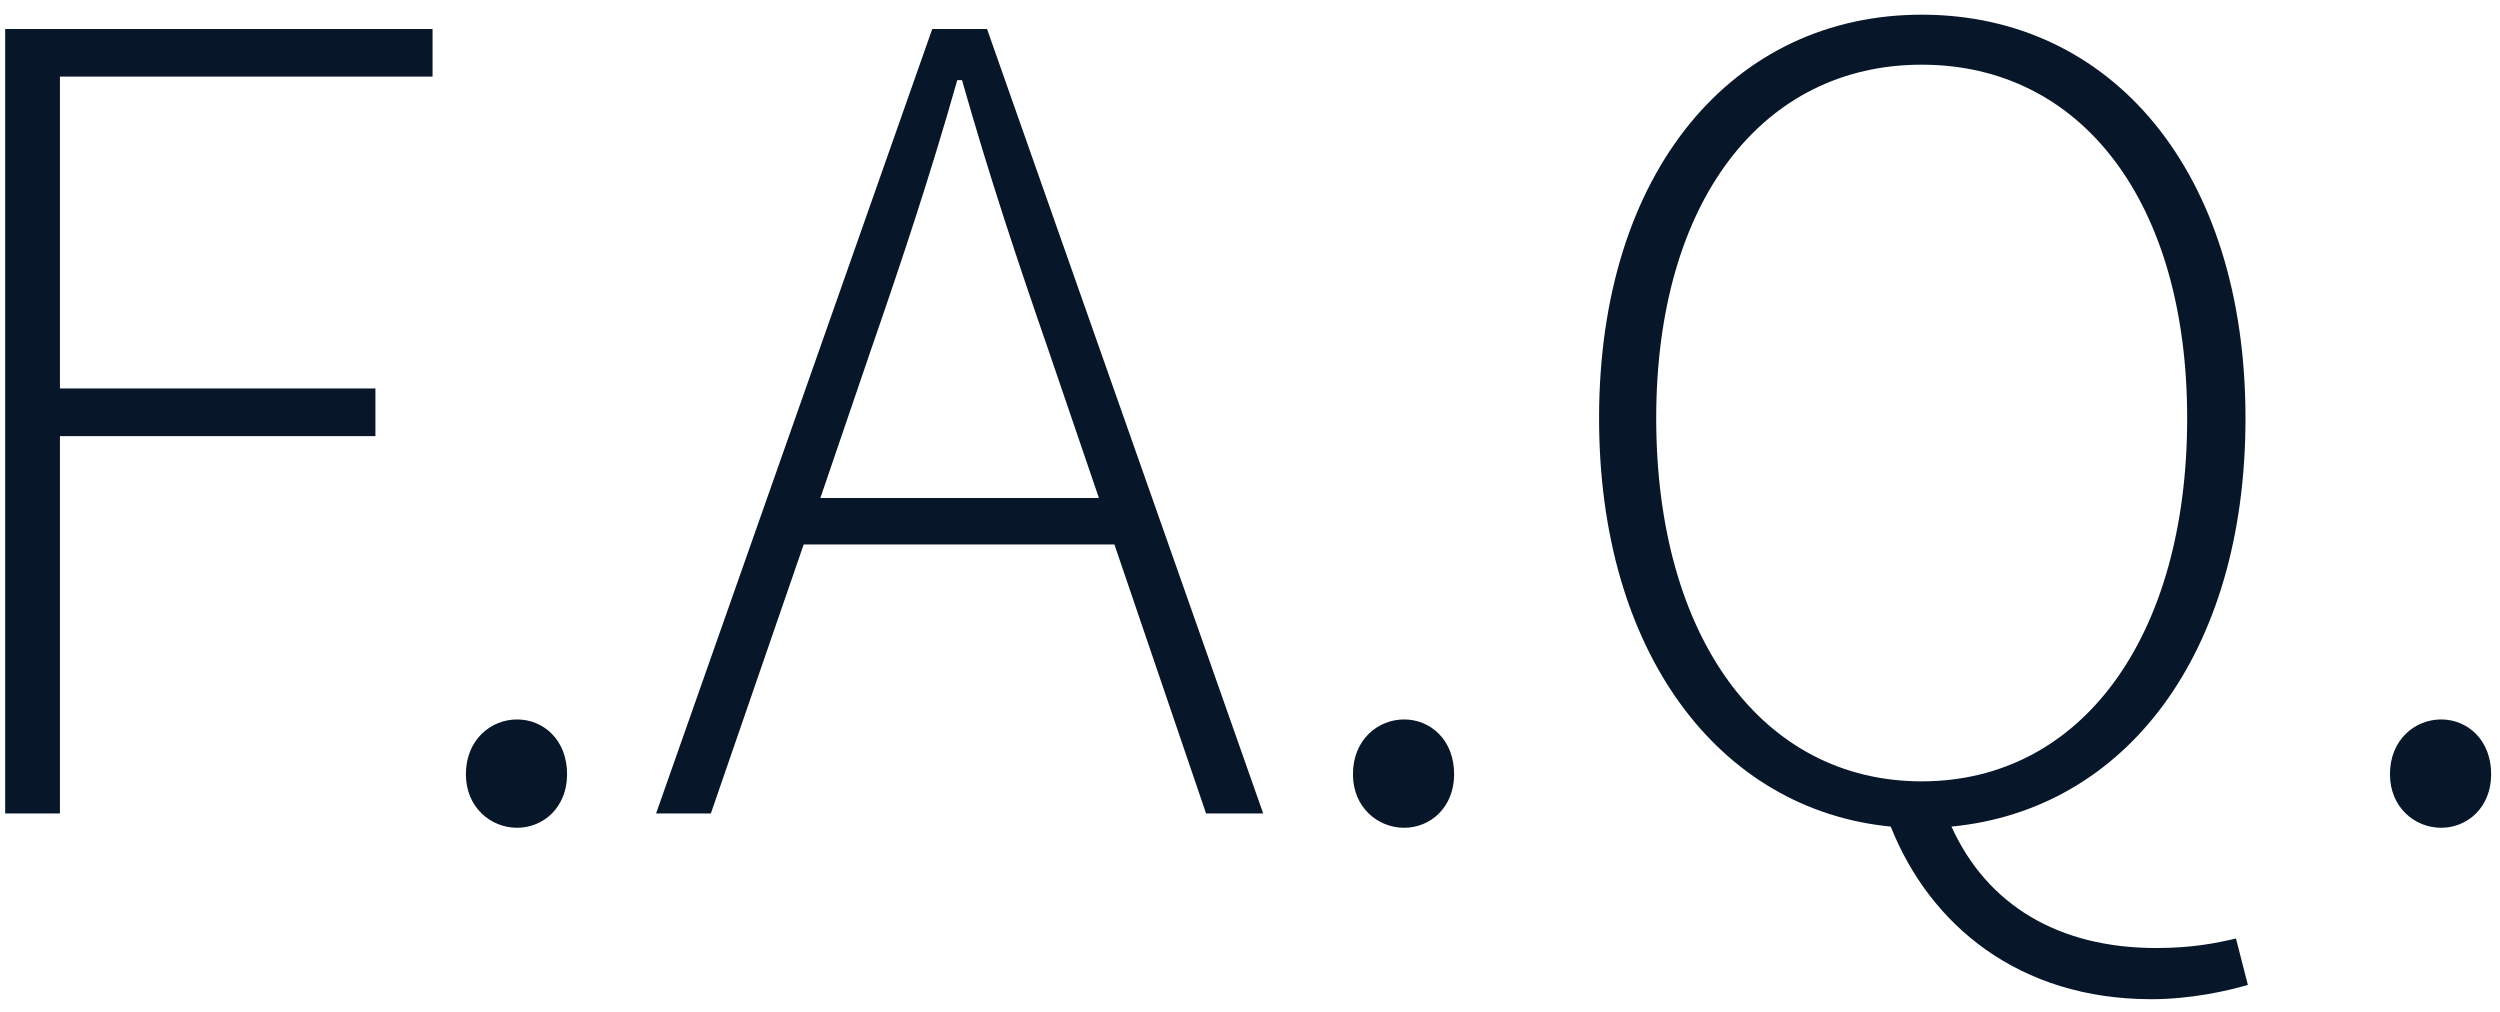 <svg width="126" height="51" viewBox="0 0 126 51" fill="none" xmlns="http://www.w3.org/2000/svg">
<path d="M0.261 41H3.021V21.98H18.921V19.58H3.021V3.86H21.801V1.46H0.261V41ZM26.061 41.72C27.381 41.72 28.581 40.7 28.581 39.02C28.581 37.28 27.381 36.26 26.061 36.26C24.741 36.26 23.481 37.28 23.481 39.02C23.481 40.7 24.741 41.72 26.061 41.72ZM43.866 17.72C45.486 13.04 46.866 8.9 48.246 4.04H48.486C49.866 8.9 51.246 13.04 52.866 17.72L55.386 25.1H41.346L43.866 17.72ZM33.066 41H35.826L40.506 27.44H56.166L60.786 41H63.666L49.746 1.46H46.986L33.066 41ZM70.768 41.72C72.088 41.72 73.288 40.7 73.288 39.02C73.288 37.28 72.088 36.26 70.768 36.26C69.448 36.26 68.188 37.28 68.188 39.02C68.188 40.7 69.448 41.72 70.768 41.72ZM96.853 39.38C88.813 39.38 83.473 32.12 83.473 21.08C83.473 10.16 88.813 3.26 96.853 3.26C104.893 3.26 110.233 10.16 110.233 21.08C110.233 32.12 104.893 39.38 96.853 39.38ZM108.433 50.36C110.413 50.36 112.273 49.94 113.293 49.64L112.693 47.3C111.673 47.54 110.473 47.78 108.673 47.78C103.753 47.78 100.153 45.62 98.353 41.66C107.113 40.82 113.173 32.96 113.173 21.08C113.173 8.6 106.393 0.74 96.853 0.74C87.373 0.74 80.593 8.6 80.593 21.08C80.593 32.9 86.653 40.82 95.293 41.66C97.273 46.64 101.773 50.36 108.433 50.36ZM123.034 41.72C124.354 41.72 125.554 40.7 125.554 39.02C125.554 37.28 124.354 36.26 123.034 36.26C121.714 36.26 120.454 37.28 120.454 39.02C120.454 40.7 121.714 41.72 123.034 41.72Z" fill="#071629"/>
</svg>
